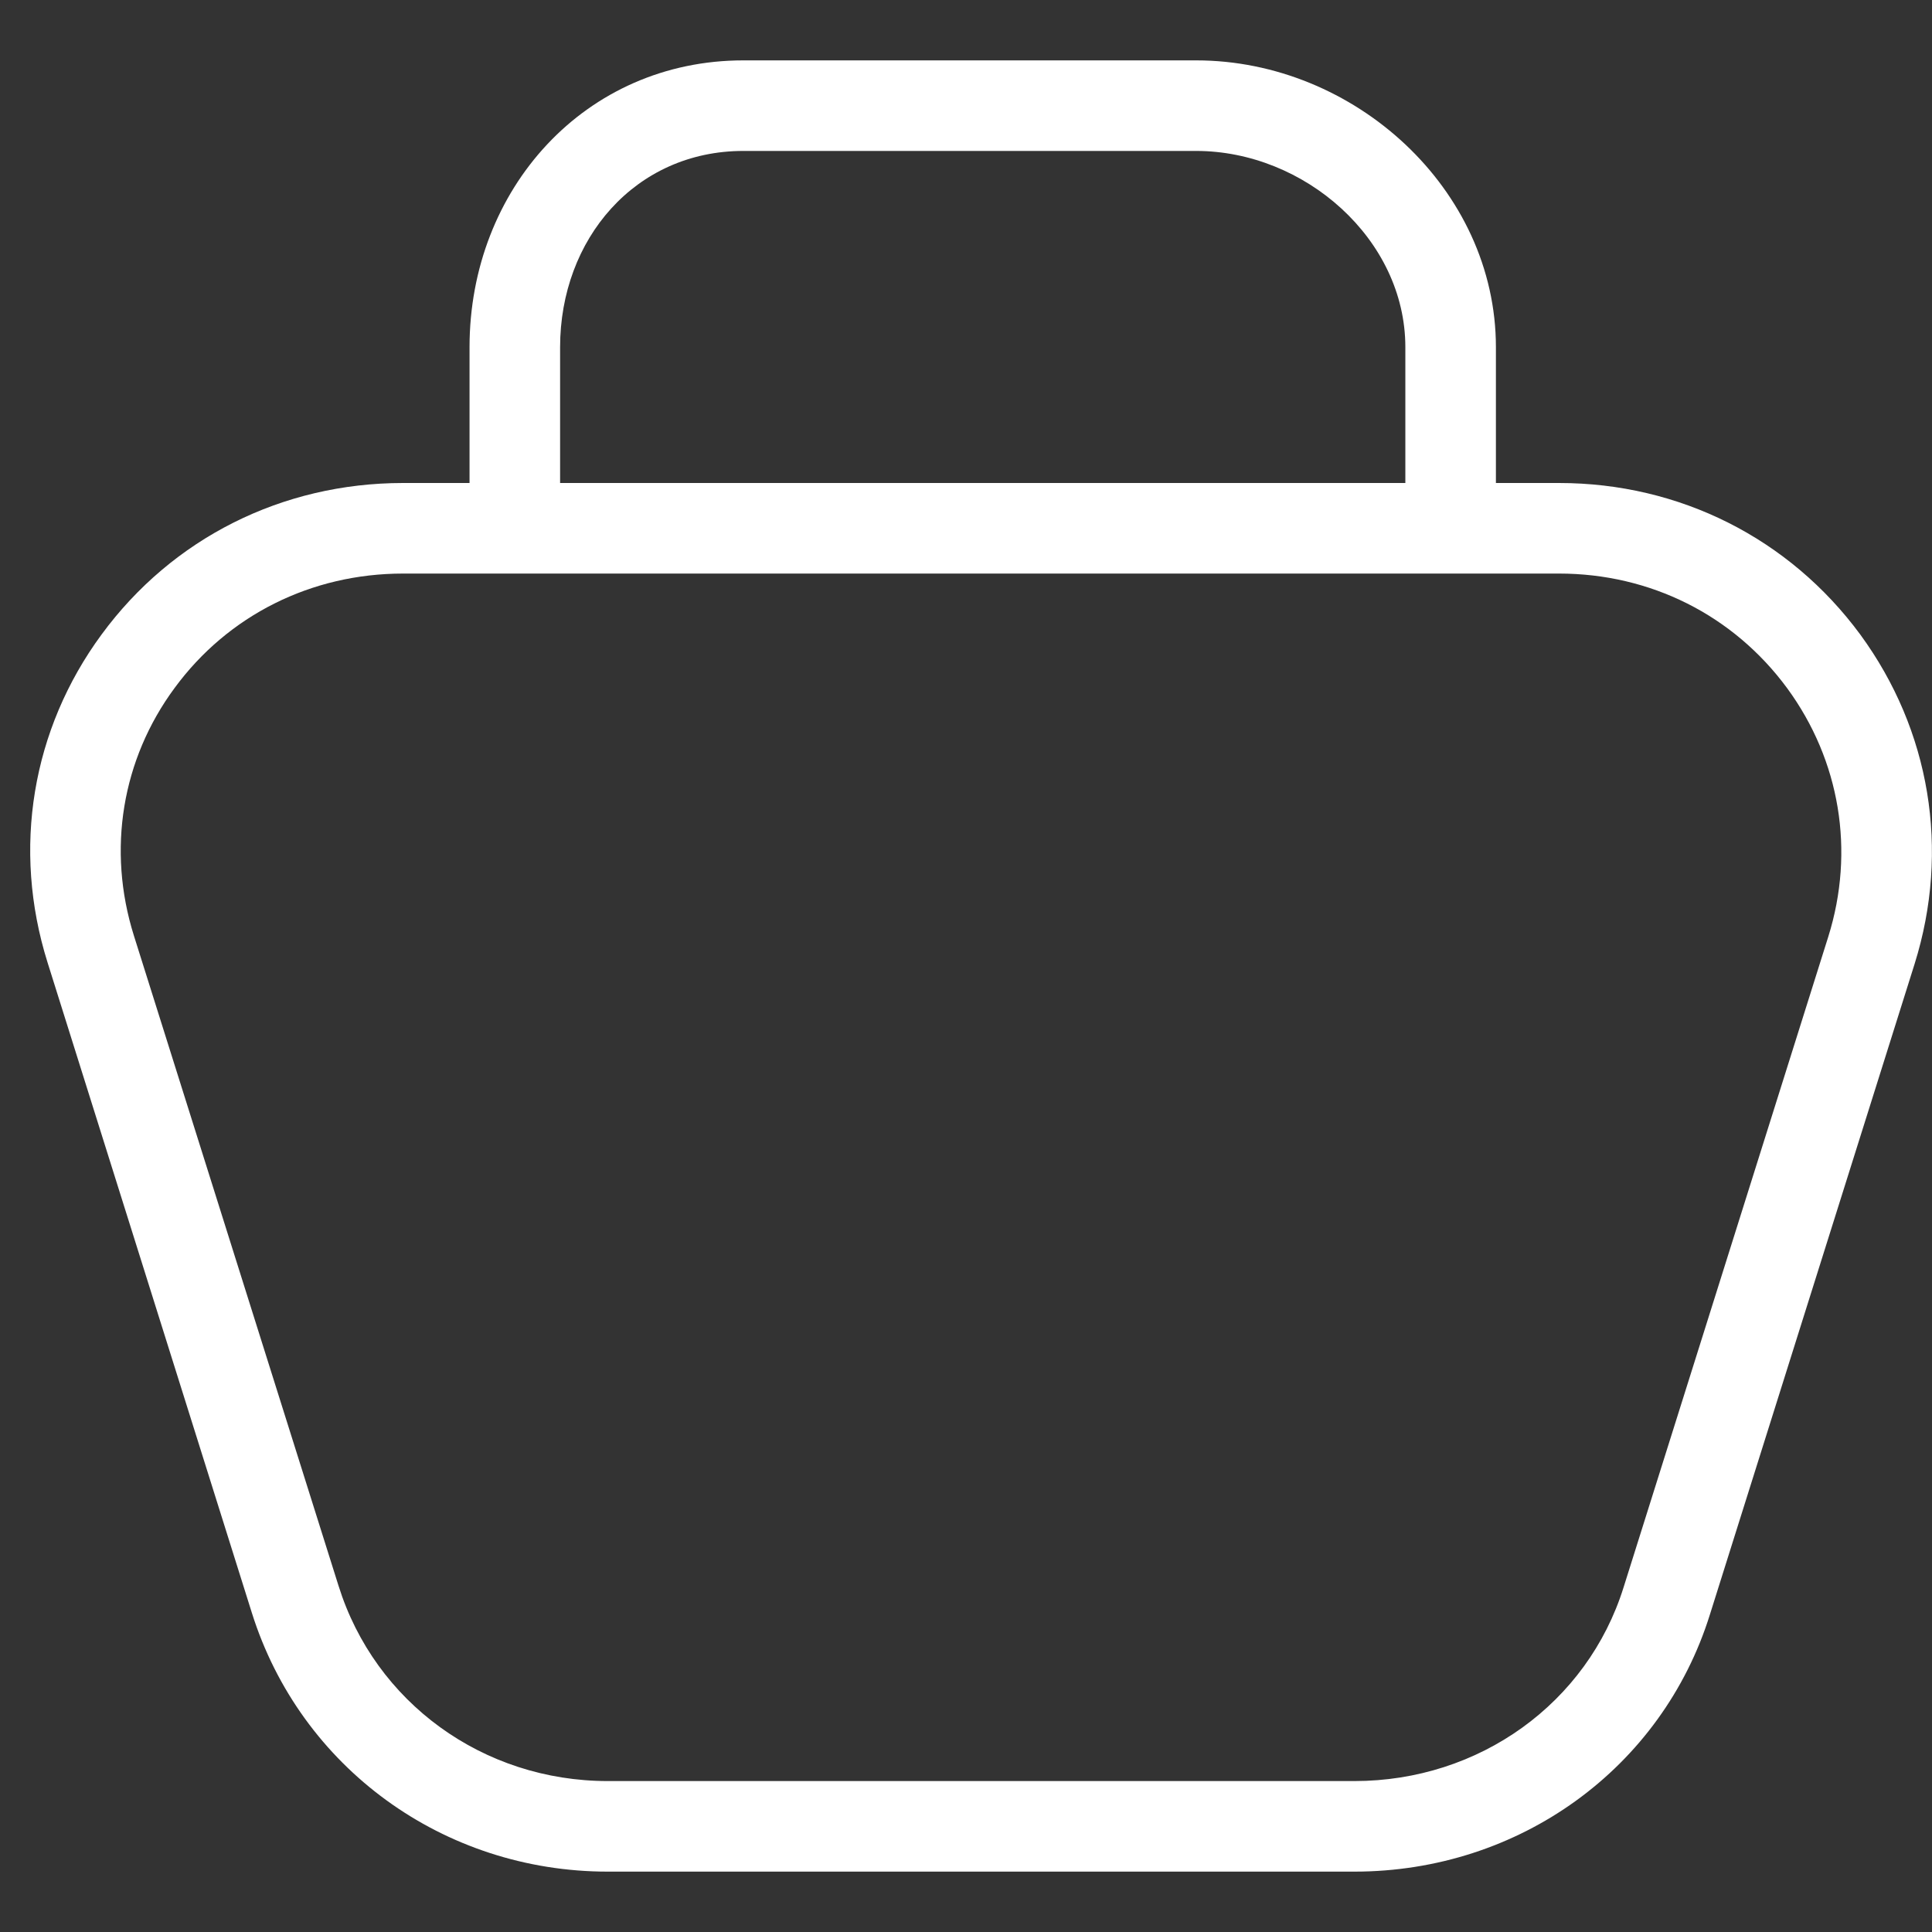 <svg width="64" height="64" viewBox="0 0 64 64" fill="none" xmlns="http://www.w3.org/2000/svg">
<rect x="0" y="0" width="64" height="64" fill="#333333" stroke="none"/>
<path fill-rule="evenodd" clip-rule="evenodd" d="M44.864 62H20.134C14.684 62 9.954 58.55 8.344 53.43L1.574 31.88C0.394 28.12 1.054 24.16 3.364 21.02C5.704 17.83 9.344 16 13.354 16H51.644C55.634 16 59.274 17.83 61.624 21.02C63.944 24.19 64.604 28.16 63.424 31.93L56.644 53.48C55.054 58.58 50.324 62 44.864 62ZM13.354 19C10.314 19 7.554 20.38 5.784 22.79C4.034 25.16 3.544 28.15 4.434 30.99L11.214 52.53C12.424 56.4 16.004 59 20.134 59H44.864C49.004 59 52.584 56.42 53.784 52.58L60.564 31.03C61.454 28.19 60.954 25.19 59.204 22.8C57.424 20.38 54.674 19 51.644 19H13.354Z" fill="white"/>
<path d="M48.054 18.5C47.224 18.5 46.554 17.83 46.554 17V11.5C46.554 7.92 43.214 5 39.624 5H24.624C21.044 5 18.554 7.92 18.554 11.5V17C18.554 17.83 17.884 18.5 17.054 18.5C16.224 18.5 15.554 17.83 15.554 17V11.5C15.554 6.26 19.384 2 24.624 2H39.624C44.864 2 49.554 6.26 49.554 11.5V17C49.554 17.83 48.884 18.5 48.054 18.5Z" fill="white"/>
</svg>
